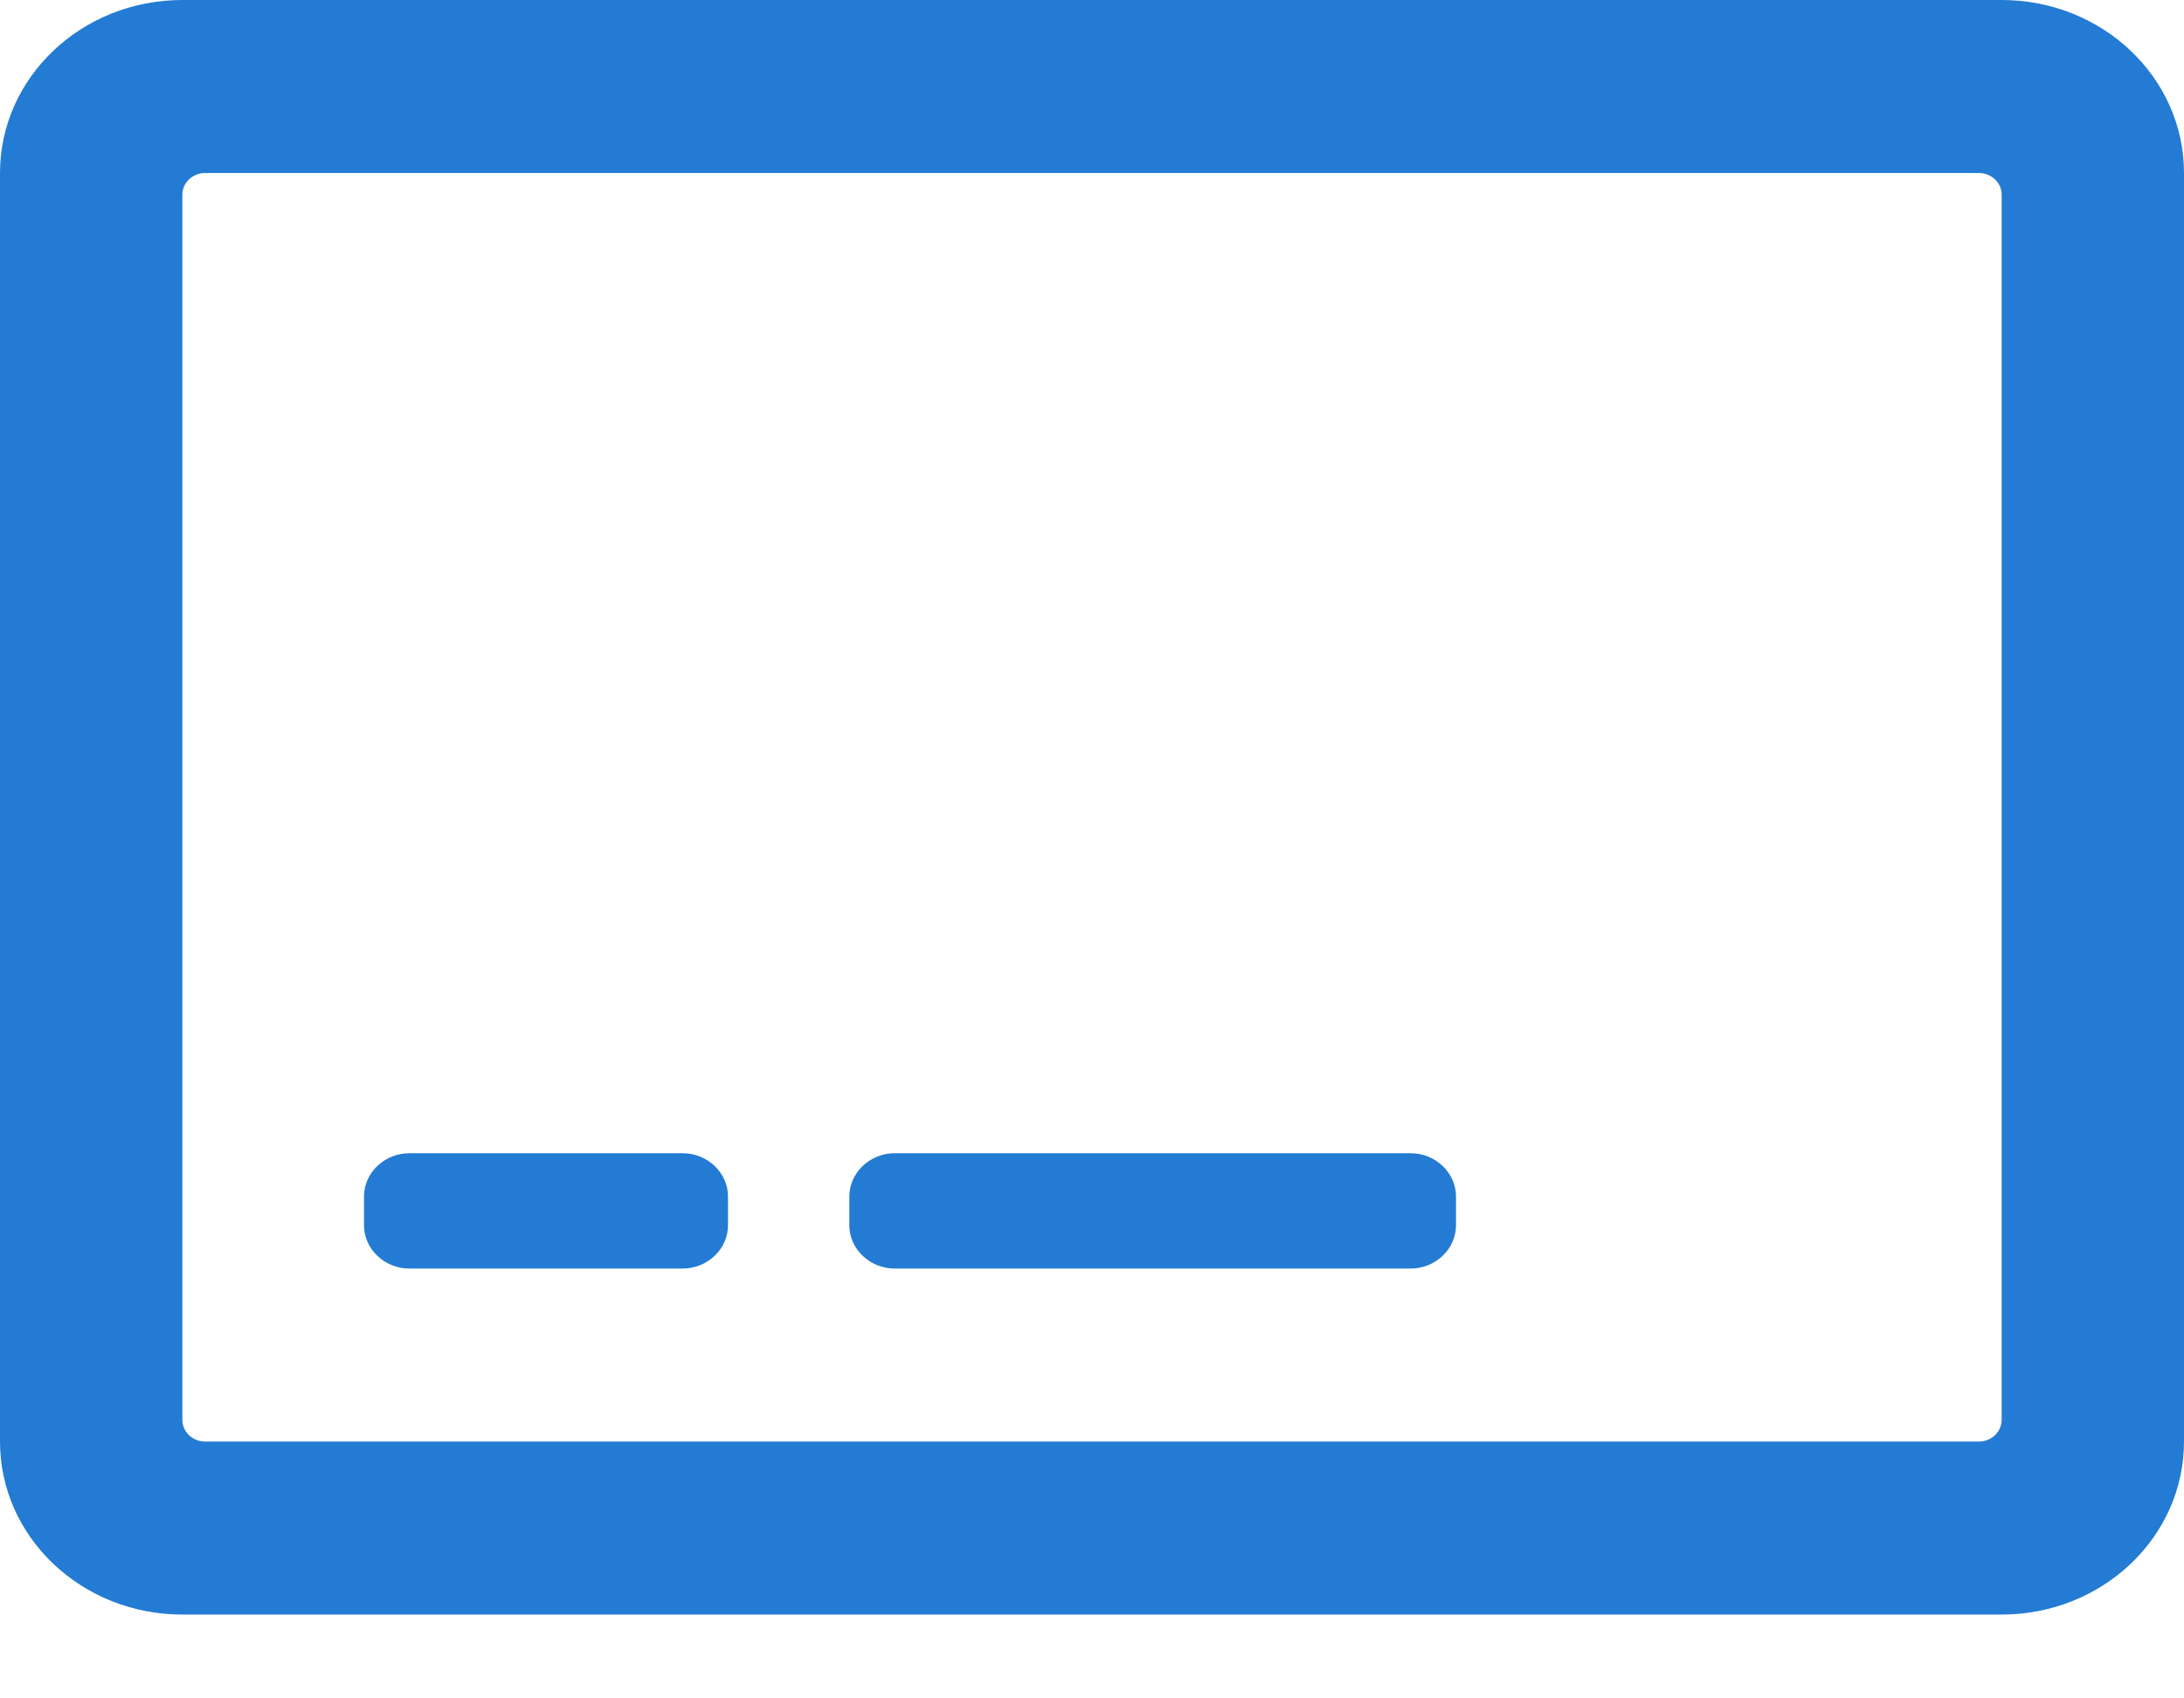 <svg width="18" height="14" viewBox="0 0 18 14" fill="none" xmlns="http://www.w3.org/2000/svg">
<path fill-rule="evenodd" clip-rule="evenodd" d="M1.503 0H16.497C17.328 0 18 0.639 18 1.426V11.883C18 12.67 17.328 13.309 16.497 13.309H1.503C0.672 13.309 0 12.67 0 11.883V1.426C0 0.639 0.672 0 1.503 0ZM1.691 11.883H16.309C16.413 11.883 16.497 11.803 16.497 11.704V1.604C16.497 1.506 16.413 1.426 16.309 1.426H1.691C1.587 1.426 1.503 1.506 1.503 1.604V11.704C1.503 11.803 1.587 11.883 1.691 11.883ZM6 9.863V10.1C6 10.296 5.831 10.457 5.625 10.457H3.375C3.169 10.457 3 10.296 3 10.1V9.863C3 9.667 3.169 9.506 3.375 9.506H5.625C5.831 9.506 6 9.667 6 9.863ZM12 10.1V9.863C12 9.667 11.831 9.506 11.625 9.506H7.375C7.169 9.506 7 9.667 7 9.863V10.1C7 10.296 7.169 10.457 7.375 10.457H11.625C11.831 10.457 12 10.296 12 10.1Z" fill="#237BD3"/>
</svg>
